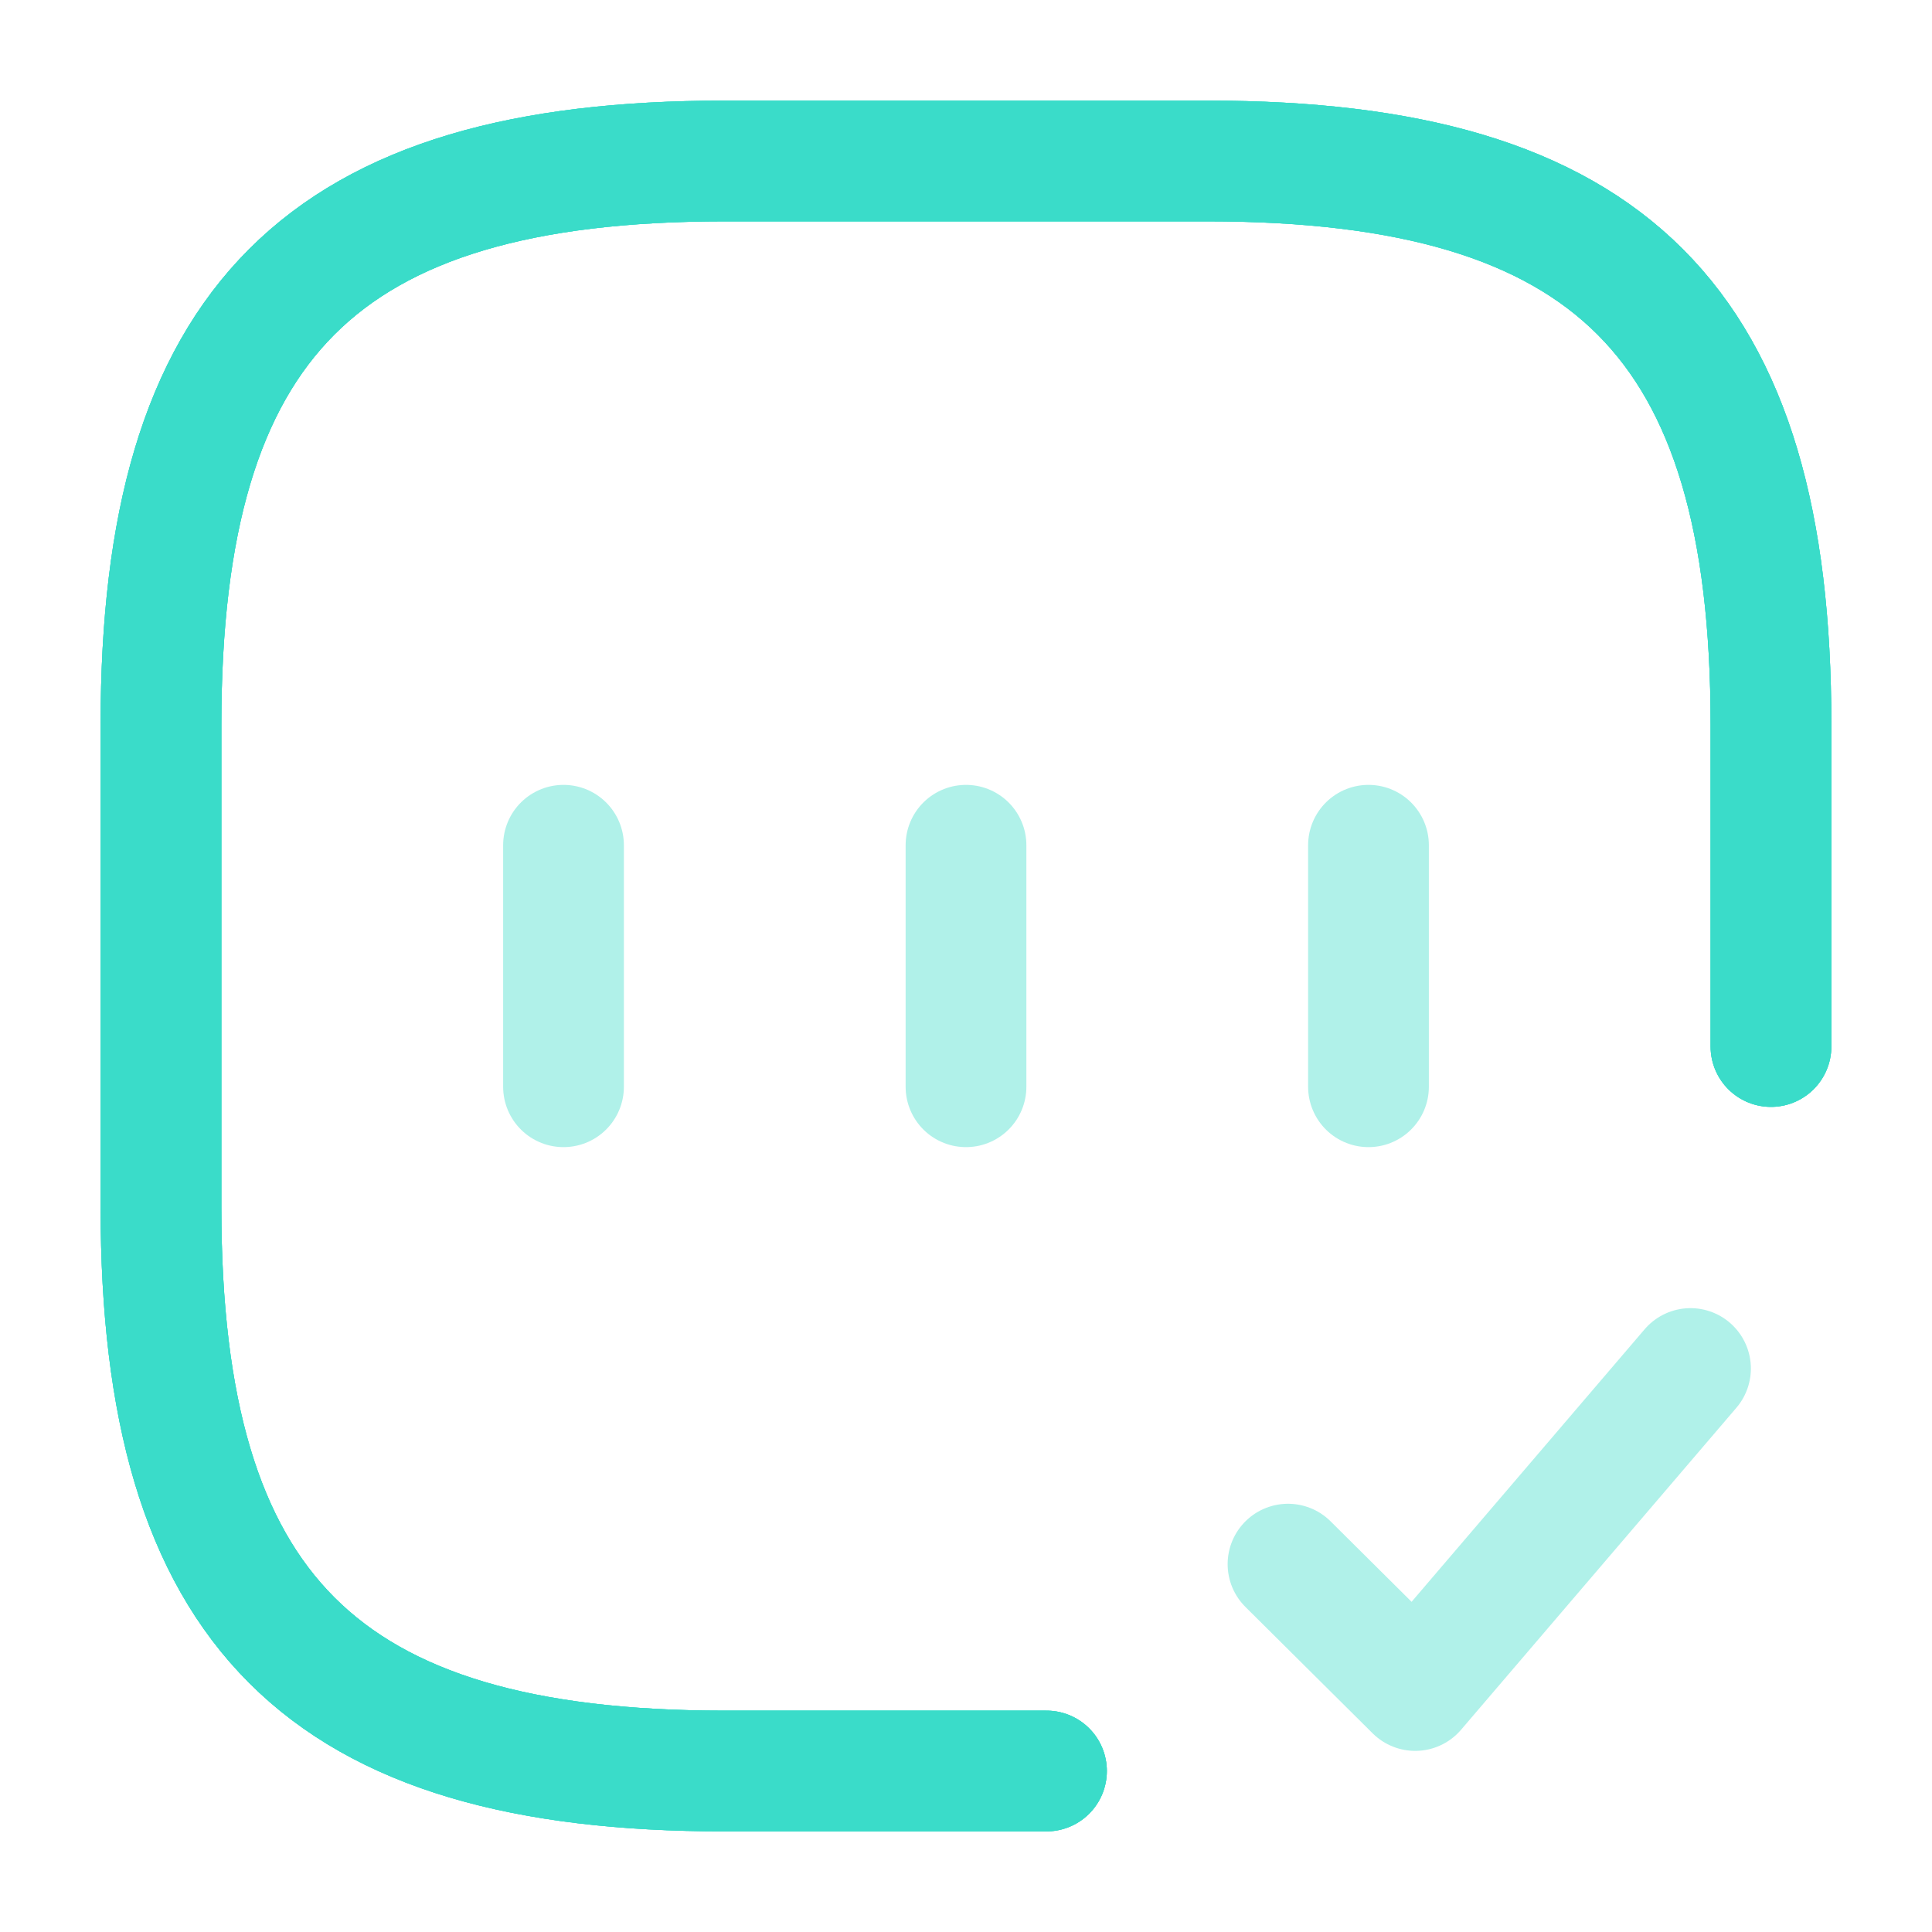 <svg width="52" height="52" viewBox="0 0 52 52" fill="none" xmlns="http://www.w3.org/2000/svg">
<path d="M47.666 28.167V19.5C47.666 8.667 43.333 4.333 32.5 4.333H19.5C8.666 4.333 4.333 8.667 4.333 19.5V32.5C4.333 43.334 8.666 47.667 19.5 47.667H28.166" stroke="#3ADCC9" stroke-width="3.25" stroke-linecap="round" stroke-linejoin="round"/>
<path d="M47.666 28.167V19.5C47.666 8.667 43.333 4.333 32.5 4.333H19.5C8.666 4.333 4.333 8.667 4.333 19.5V32.5C4.333 43.334 8.666 47.667 19.5 47.667H28.166" stroke="#3ADCC9" stroke-width="3.25" stroke-linecap="round" stroke-linejoin="round"/>
<path d="M47.666 28.167V19.5C47.666 8.667 43.333 4.333 32.5 4.333H19.5C8.666 4.333 4.333 8.667 4.333 19.5V32.5C4.333 43.334 8.666 47.667 19.5 47.667H28.166" stroke="#3ADCC9" stroke-width="3.25" stroke-linecap="round" stroke-linejoin="round"/>
<path opacity="0.4" d="M34.667 42.099L38.09 45.5L45.5 36.834" stroke="#3ADCC9" stroke-width="3.25" stroke-linecap="round" stroke-linejoin="round"/>
<path opacity="0.4" d="M15.167 22.75V29.25" stroke="#3ADCC9" stroke-width="3.25" stroke-linecap="round" stroke-linejoin="round"/>
<path opacity="0.4" d="M26 22.75V29.25" stroke="#3ADCC9" stroke-width="3.25" stroke-linecap="round" stroke-linejoin="round"/>
<path opacity="0.4" d="M36.833 22.75V29.25" stroke="#3ADCC9" stroke-width="3.25" stroke-linecap="round" stroke-linejoin="round"/>
</svg>
